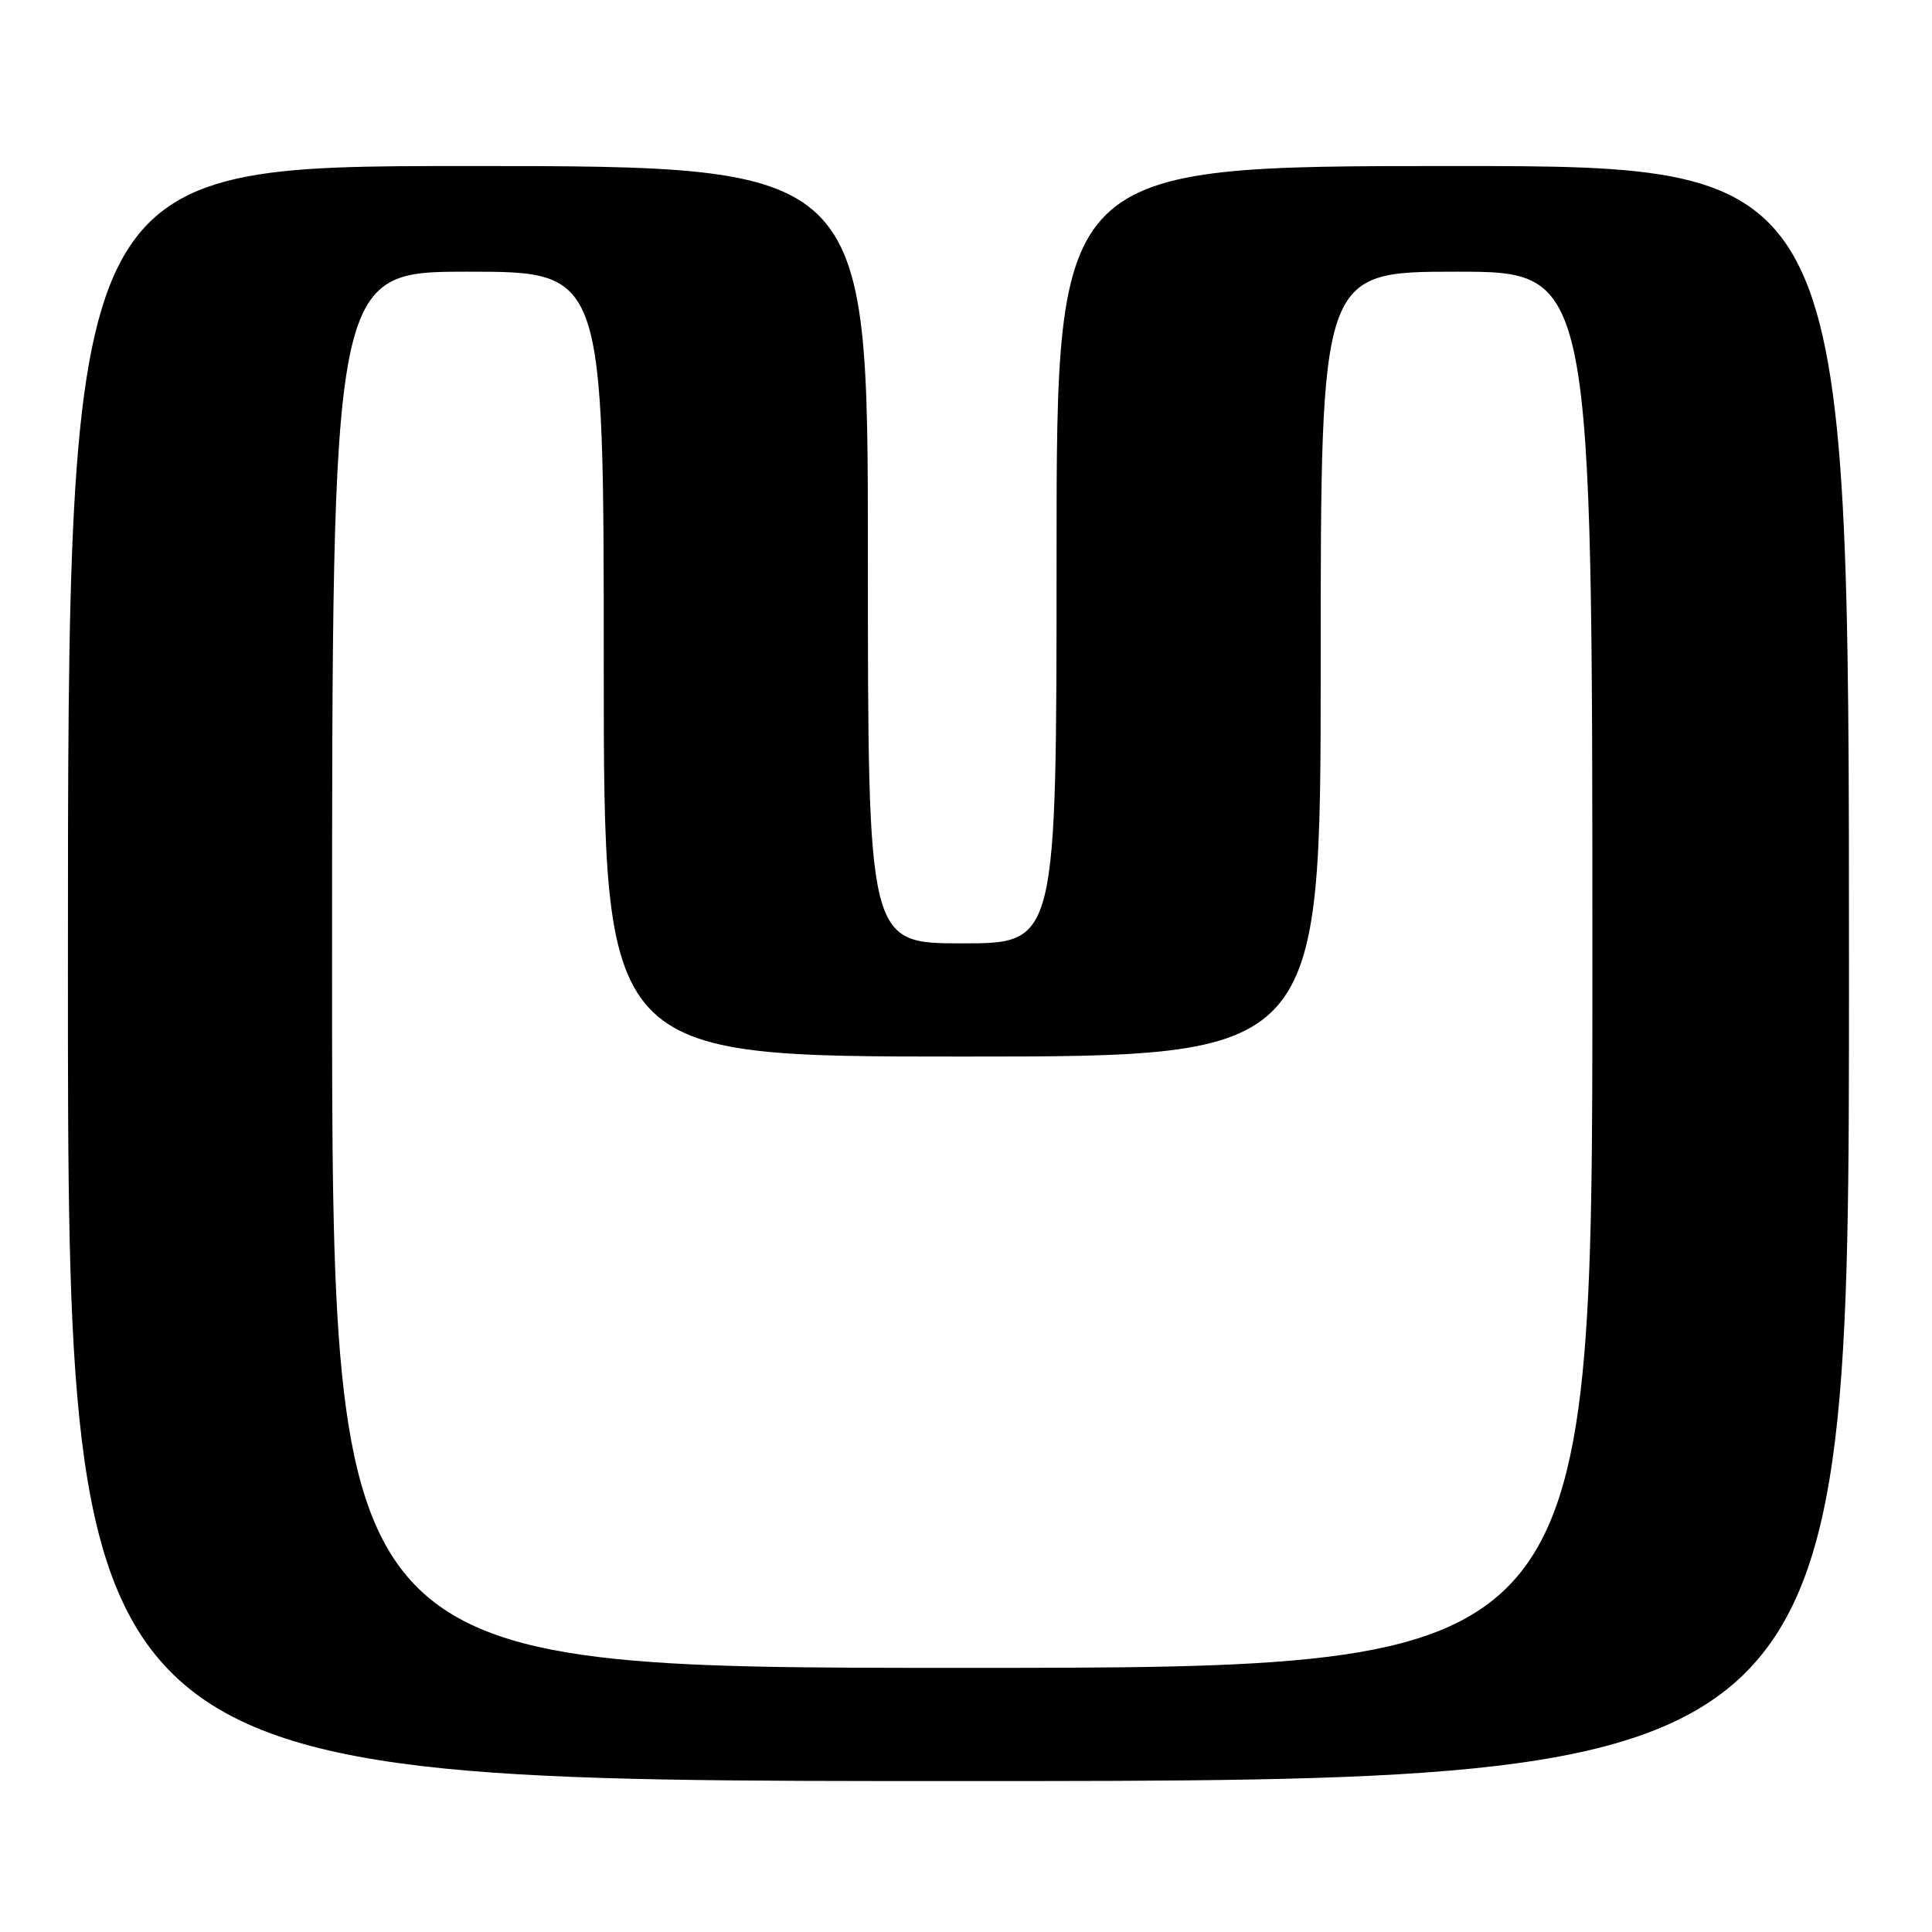 <?xml version="1.0" encoding="UTF-8" standalone="no"?>
<!DOCTYPE svg PUBLIC "-//W3C//DTD SVG 1.1//EN" "http://www.w3.org/Graphics/SVG/1.1/DTD/svg11.dtd" >
<svg xmlns="http://www.w3.org/2000/svg" xmlns:xlink="http://www.w3.org/1999/xlink" version="1.1" viewBox="0 0 256 256">
 <g >
 <path fill="currentColor"
d=" M 245.00 129.00 C 245.00 22.00 245.00 22.00 192.50 22.00 C 140.00 22.00 140.00 22.00 140.00 73.50 C 140.00 125.00 140.00 125.00 127.50 125.00 C 115.00 125.00 115.00 125.00 115.00 73.50 C 115.00 22.00 115.00 22.00 62.00 22.00 C 9.00 22.00 9.00 22.00 9.00 129.00 C 9.00 236.00 9.00 236.00 127.00 236.00 C 245.00 236.00 245.00 236.00 245.00 129.00 Z  M 44.00 128.50 C 44.00 36.00 44.00 36.00 62.00 36.00 C 80.00 36.00 80.00 36.00 80.00 88.00 C 80.00 140.00 80.00 140.00 127.50 140.00 C 175.00 140.00 175.00 140.00 175.00 88.00 C 175.00 36.00 175.00 36.00 193.00 36.00 C 211.00 36.00 211.00 36.00 211.00 128.50 C 211.00 221.00 211.00 221.00 127.50 221.00 C 44.00 221.00 44.00 221.00 44.00 128.50 Z "/>
</g>
</svg>